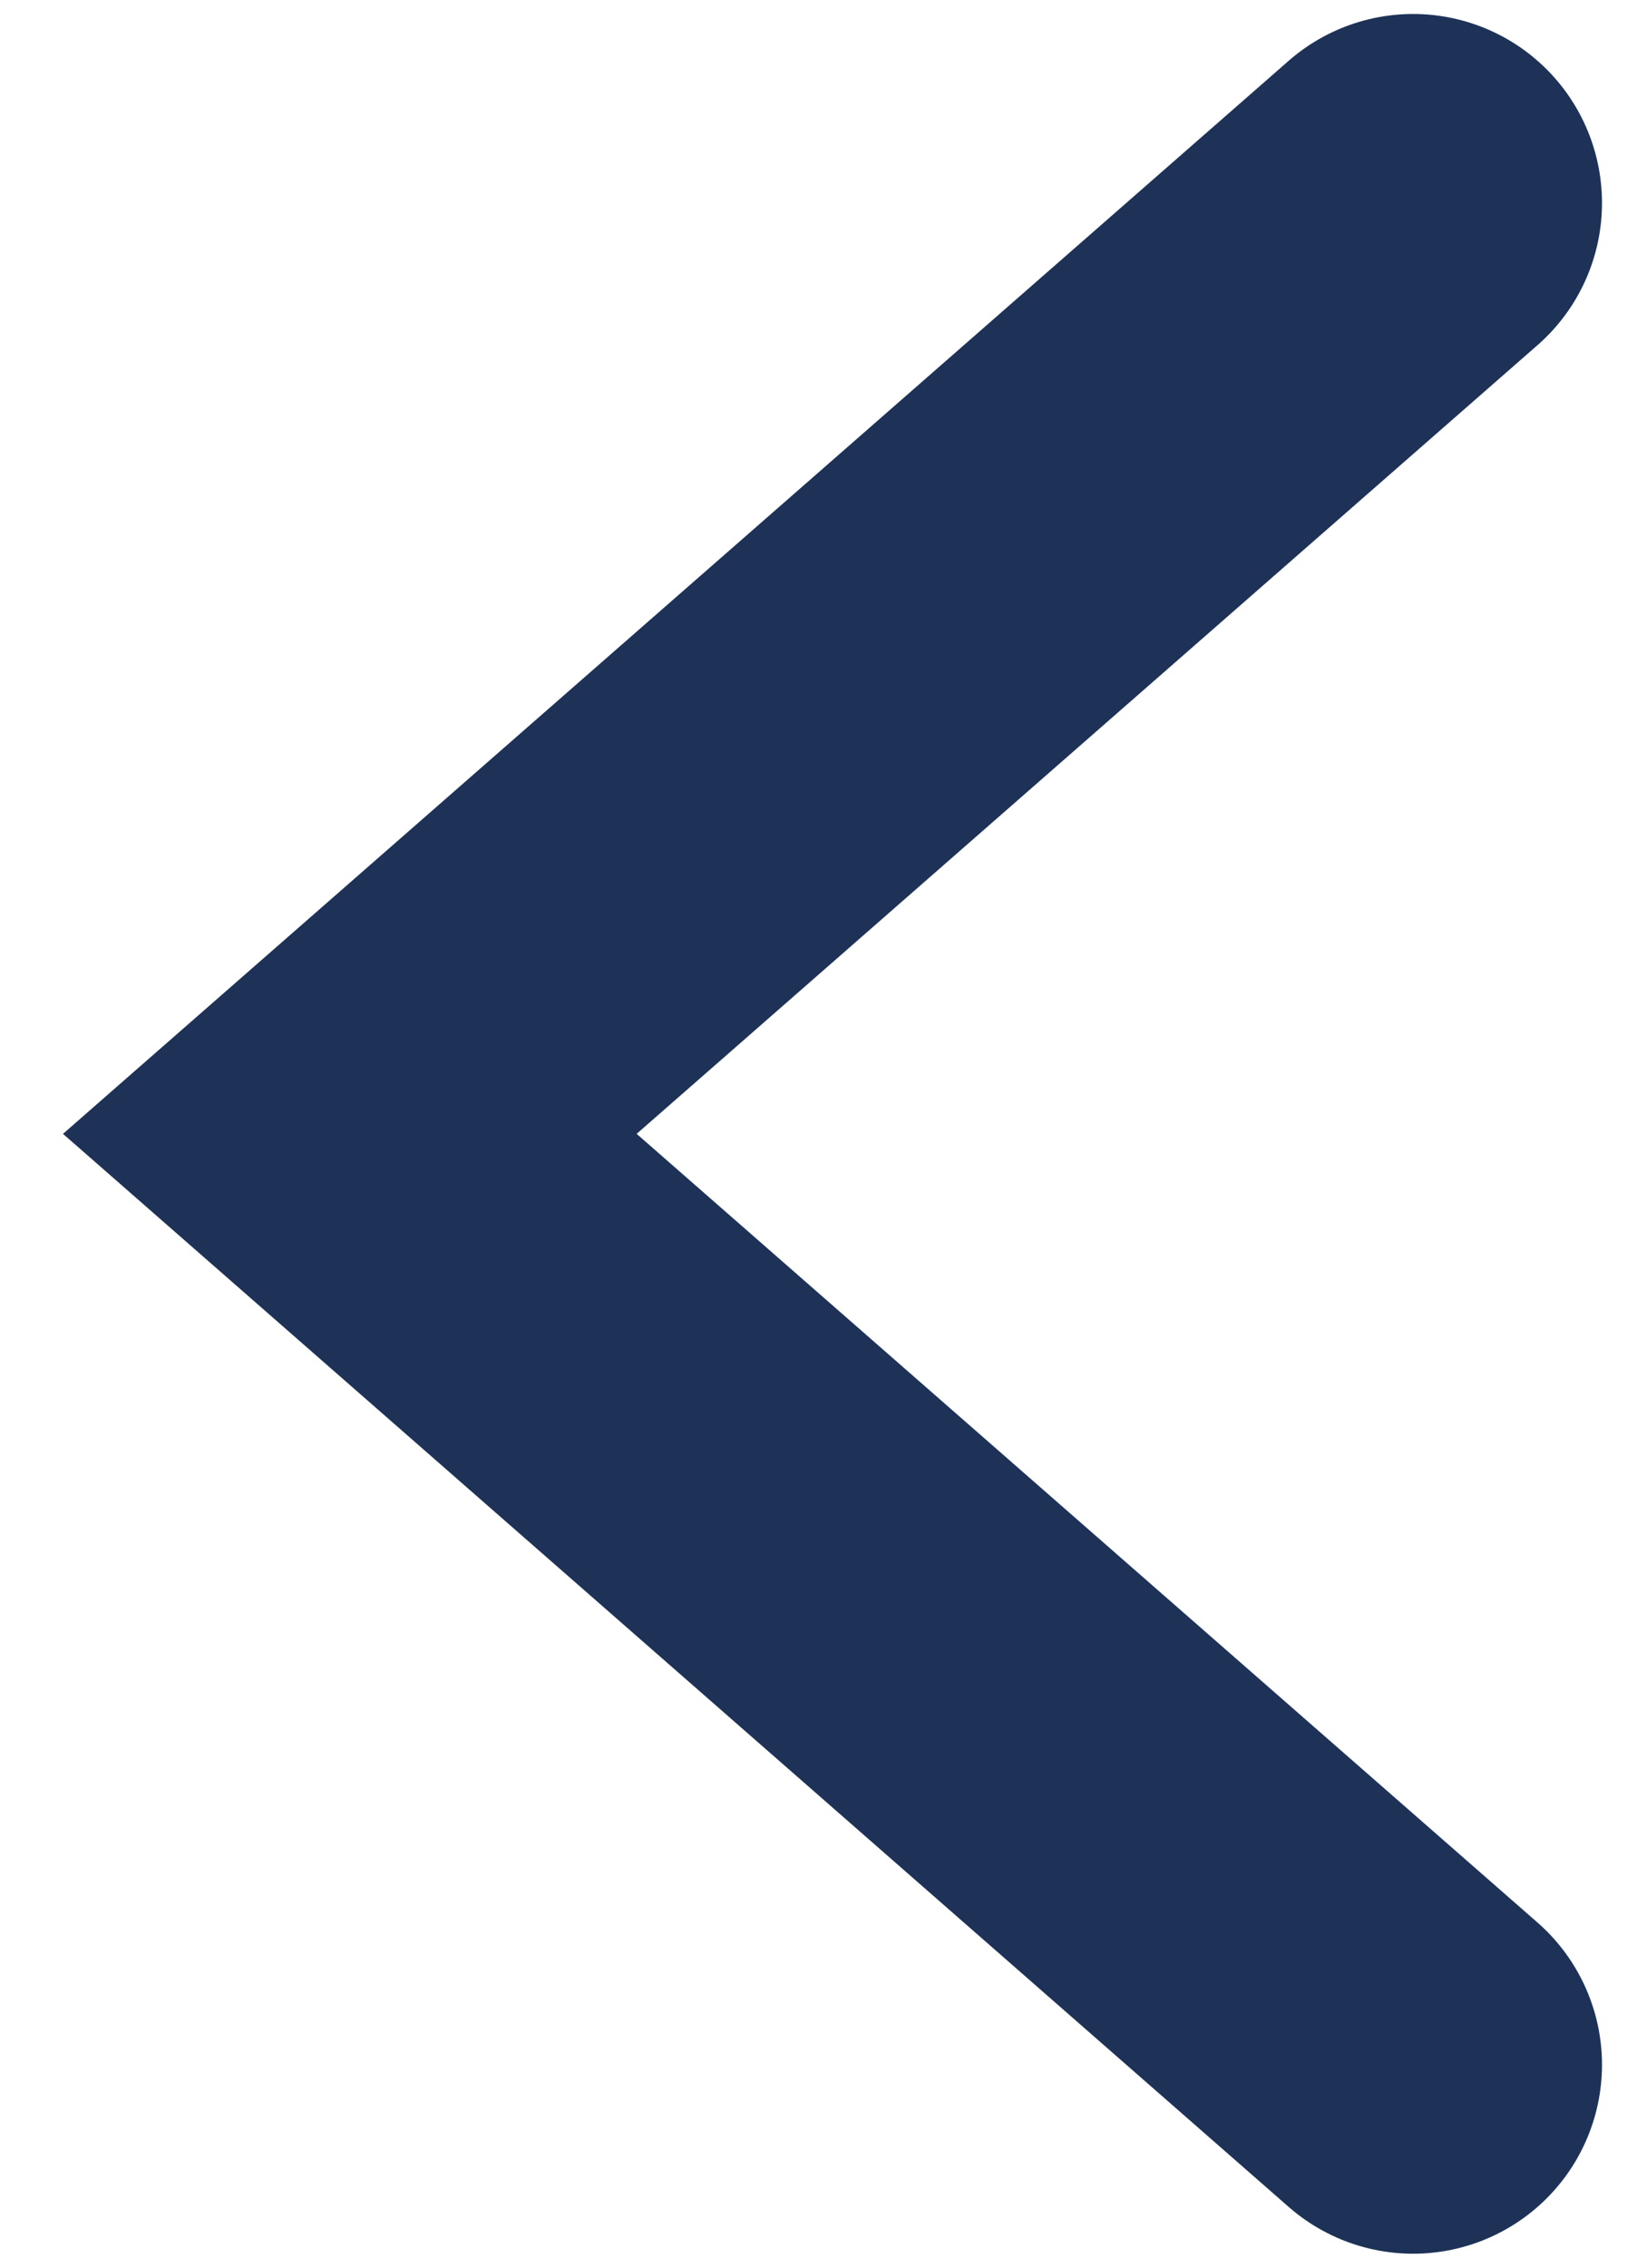 <svg width="13" height="18" viewBox="0 0 13 18" fill="none" xmlns="http://www.w3.org/2000/svg">
<path d="M11.222 1.611L2.778 9L11.222 16.389" stroke="#1E3257" stroke-width="3" stroke-linecap="round"/>
</svg>
